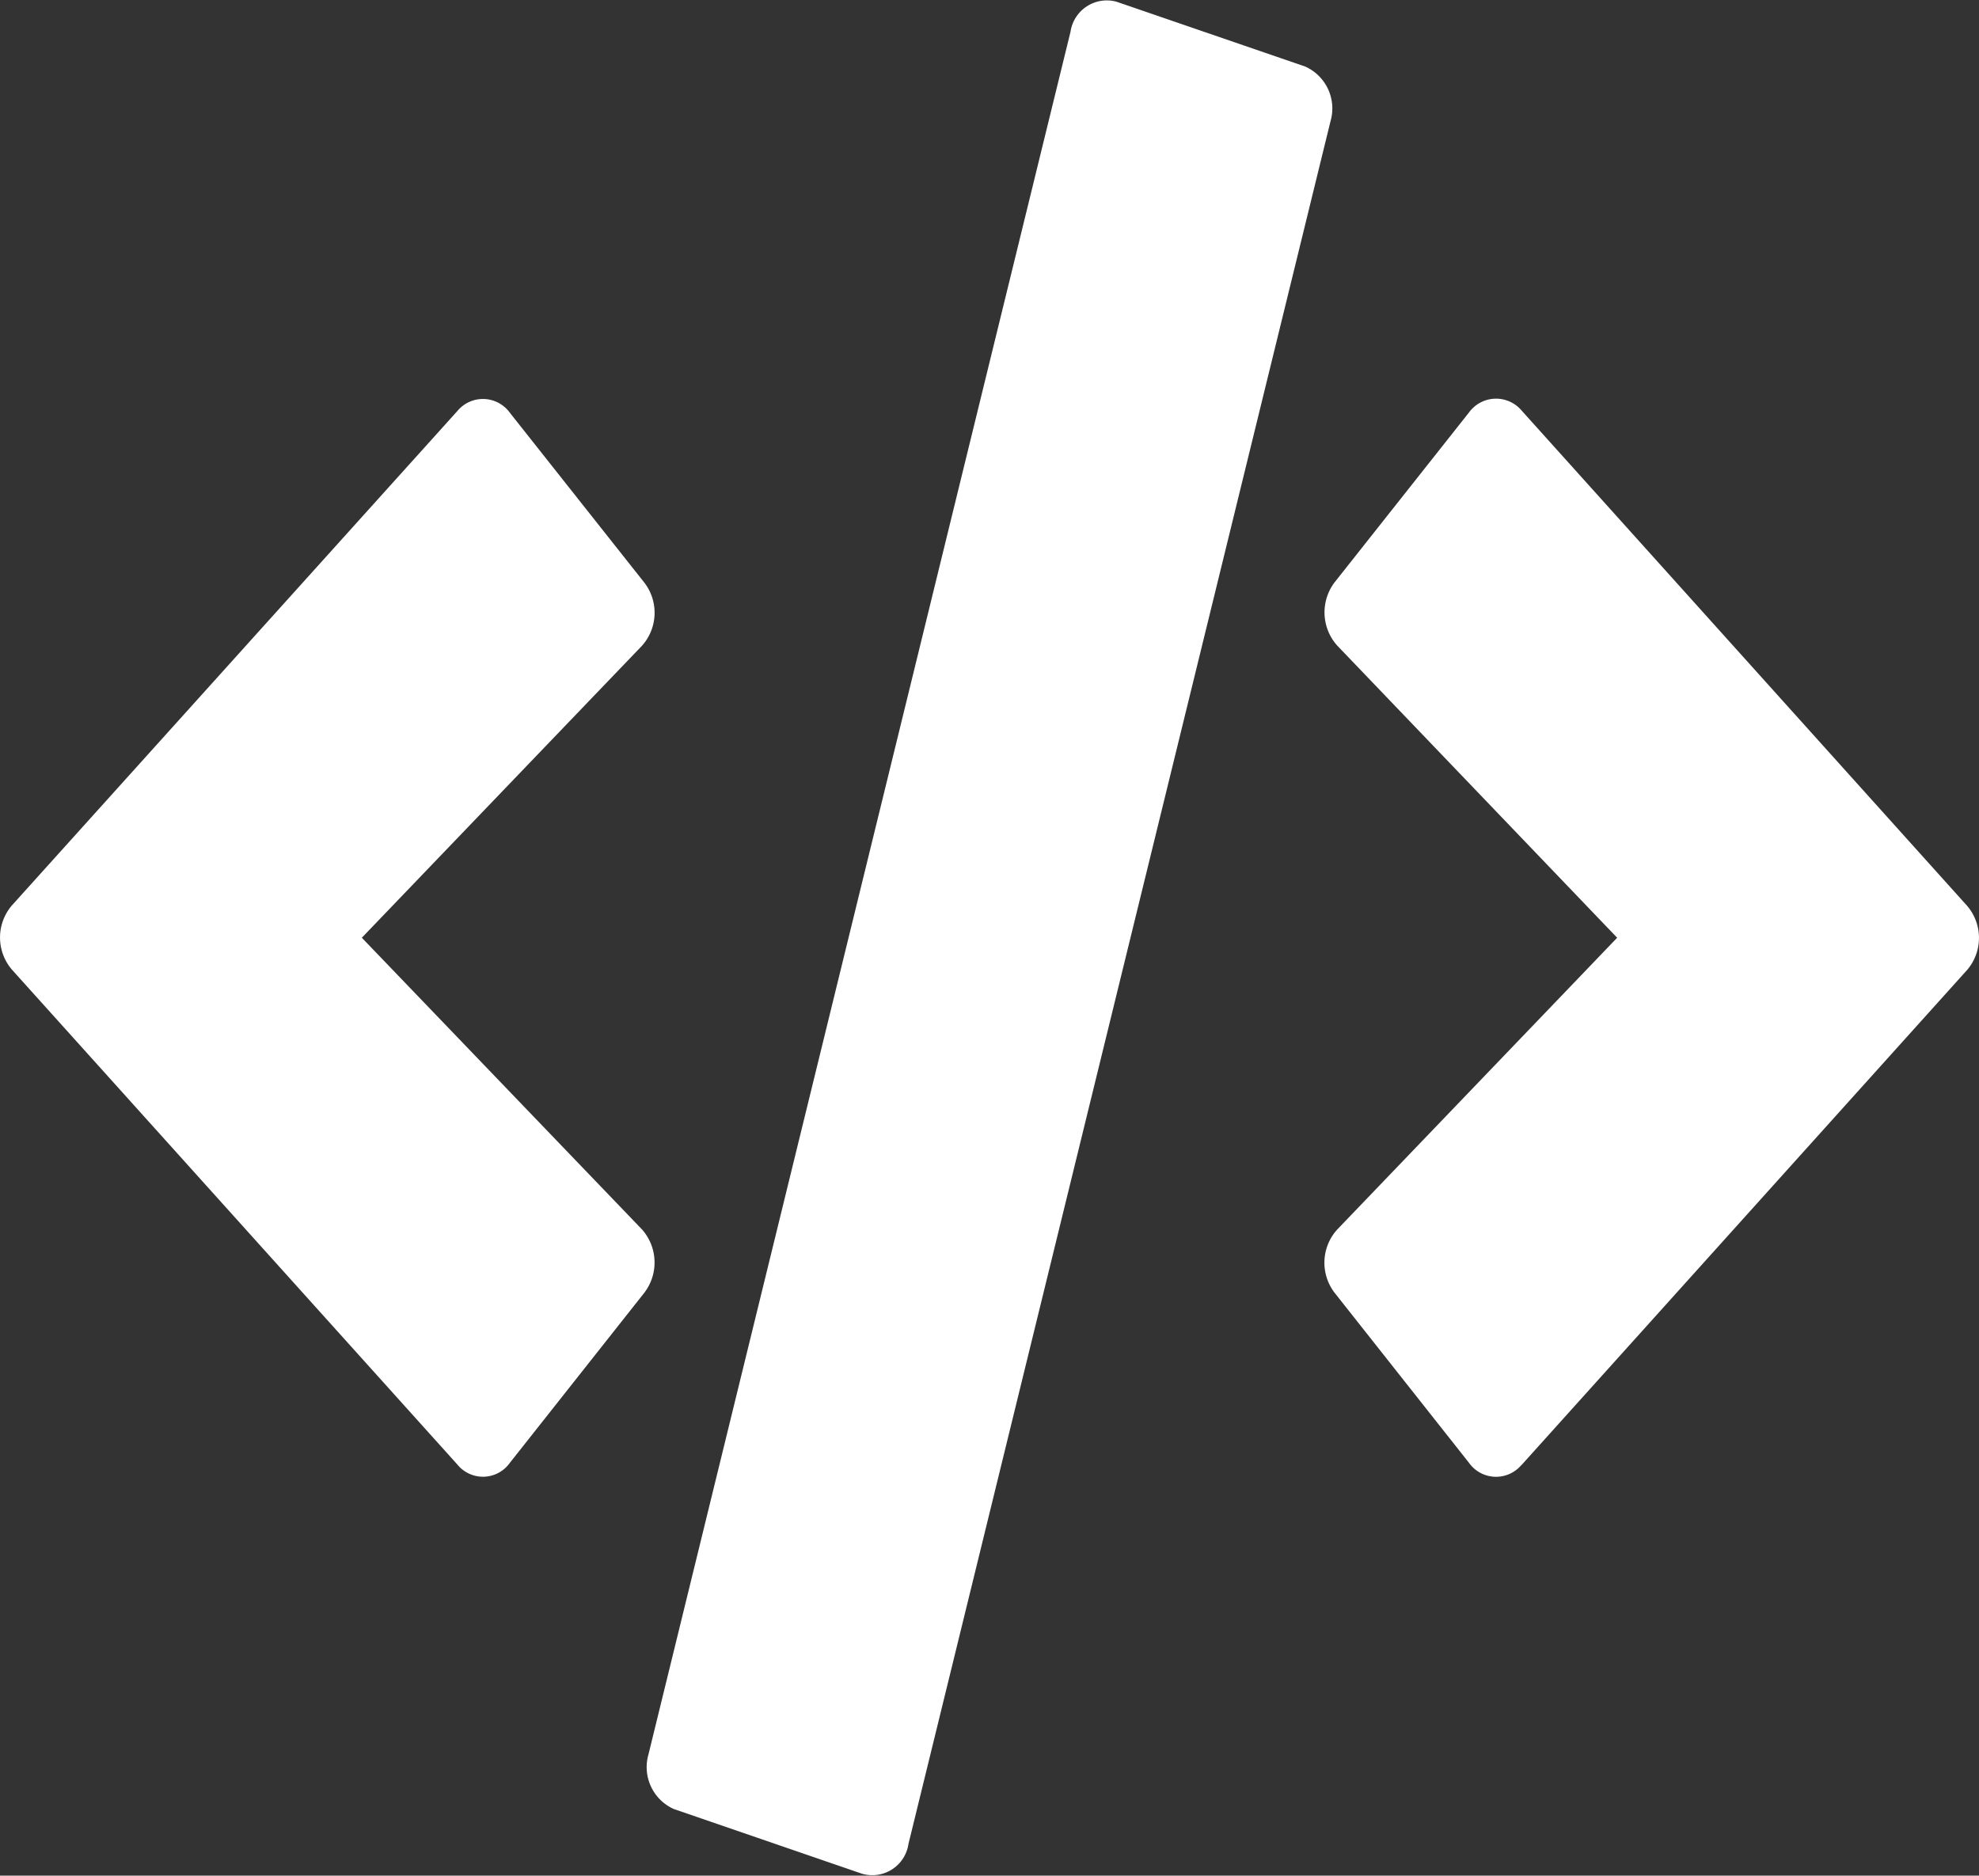 <svg xmlns="http://www.w3.org/2000/svg" width="25.87" height="24.52" viewBox="0 0 25.87 24.52">
  <rect x="0" y="0" width="25.87" height="24.52" fill="#333333" stroke="none"/>
  <path id="Icon_awesome-code" data-name="Icon awesome-code" d="M11.272,24.5l-2.466-.848a.6.6,0,0,1-.331-.714L13.992.418a.48.48,0,0,1,.6-.393L17.06.873a.6.6,0,0,1,.331.714l-5.517,22.52a.478.478,0,0,1-.6.393ZM6.664,19.125,8.423,16.9a.651.651,0,0,0-.032-.824L4.728,12.262,8.39,8.445a.646.646,0,0,0,.032-.824L6.664,5.4a.434.434,0,0,0-.687-.024L.153,11.84a.645.645,0,0,0,0,.838l5.824,6.471a.431.431,0,0,0,.687-.024Zm13.225.029,5.824-6.471a.645.645,0,0,0,0-.838L19.889,5.37a.437.437,0,0,0-.687.024L17.444,7.616a.651.651,0,0,0,.032.824l3.662,3.822-3.662,3.817a.646.646,0,0,0-.032.824L19.2,19.125a.434.434,0,0,0,.687.029Z" transform="translate(0.002 -0.003)" fill="#fff"/>
</svg>

